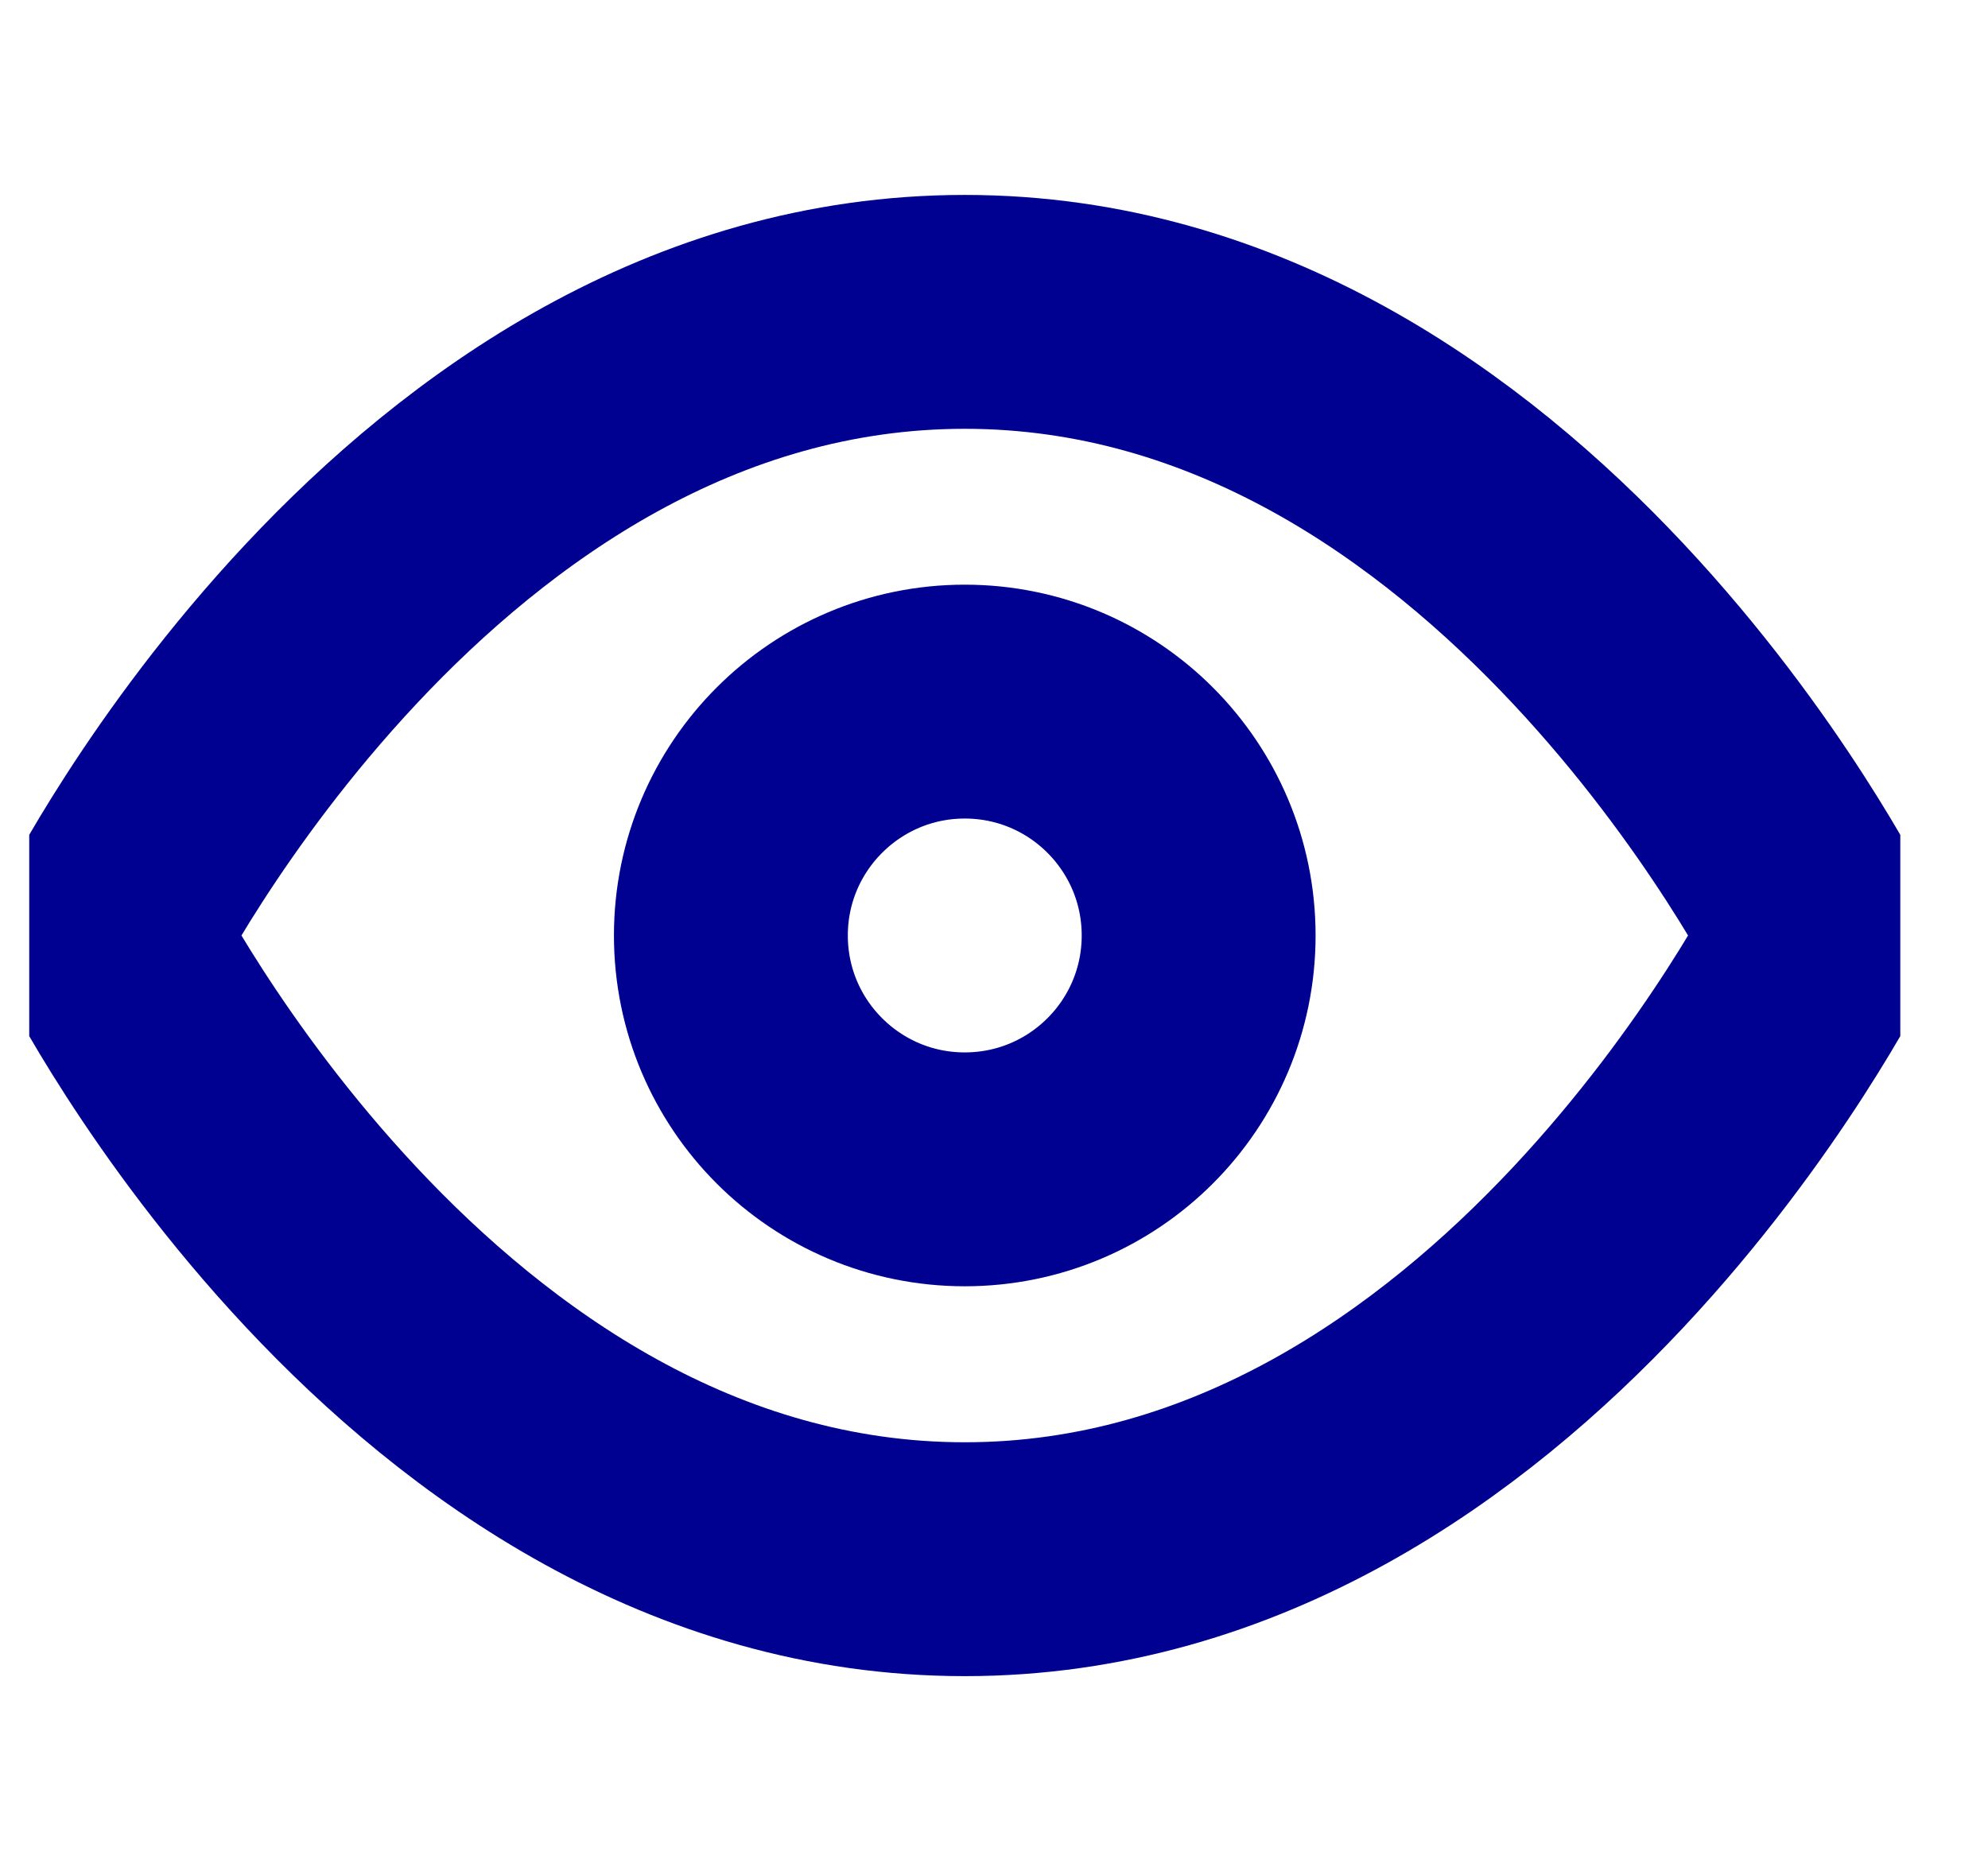 <svg width="17" height="16" viewBox="0 0 17 16" fill="none" xmlns="http://www.w3.org/2000/svg">
<g clip-path="url(#clip0_503_10051)">
<path d="M0.917 8C0.917 8 3.583 2.667 8.25 2.667C12.917 2.667 15.583 8 15.583 8C15.583 8 12.917 13.334 8.25 13.334C3.583 13.334 0.917 8 0.917 8Z" stroke="#000091" stroke-width="2" stroke-linecap="round" stroke-linejoin="round"/>
<path d="M8.25 10C9.355 10 10.25 9.105 10.25 8C10.25 6.896 9.355 6 8.25 6C7.146 6 6.25 6.896 6.25 8C6.25 9.105 7.146 10 8.25 10Z" stroke="#000091" stroke-width="2" stroke-linecap="round" stroke-linejoin="round"/>
</g>
<defs>
<clipPath id="clip0_503_10051">
<rect width="16" height="16" fill="white" transform="translate(0.25)"/>
</clipPath>
</defs>
</svg>
